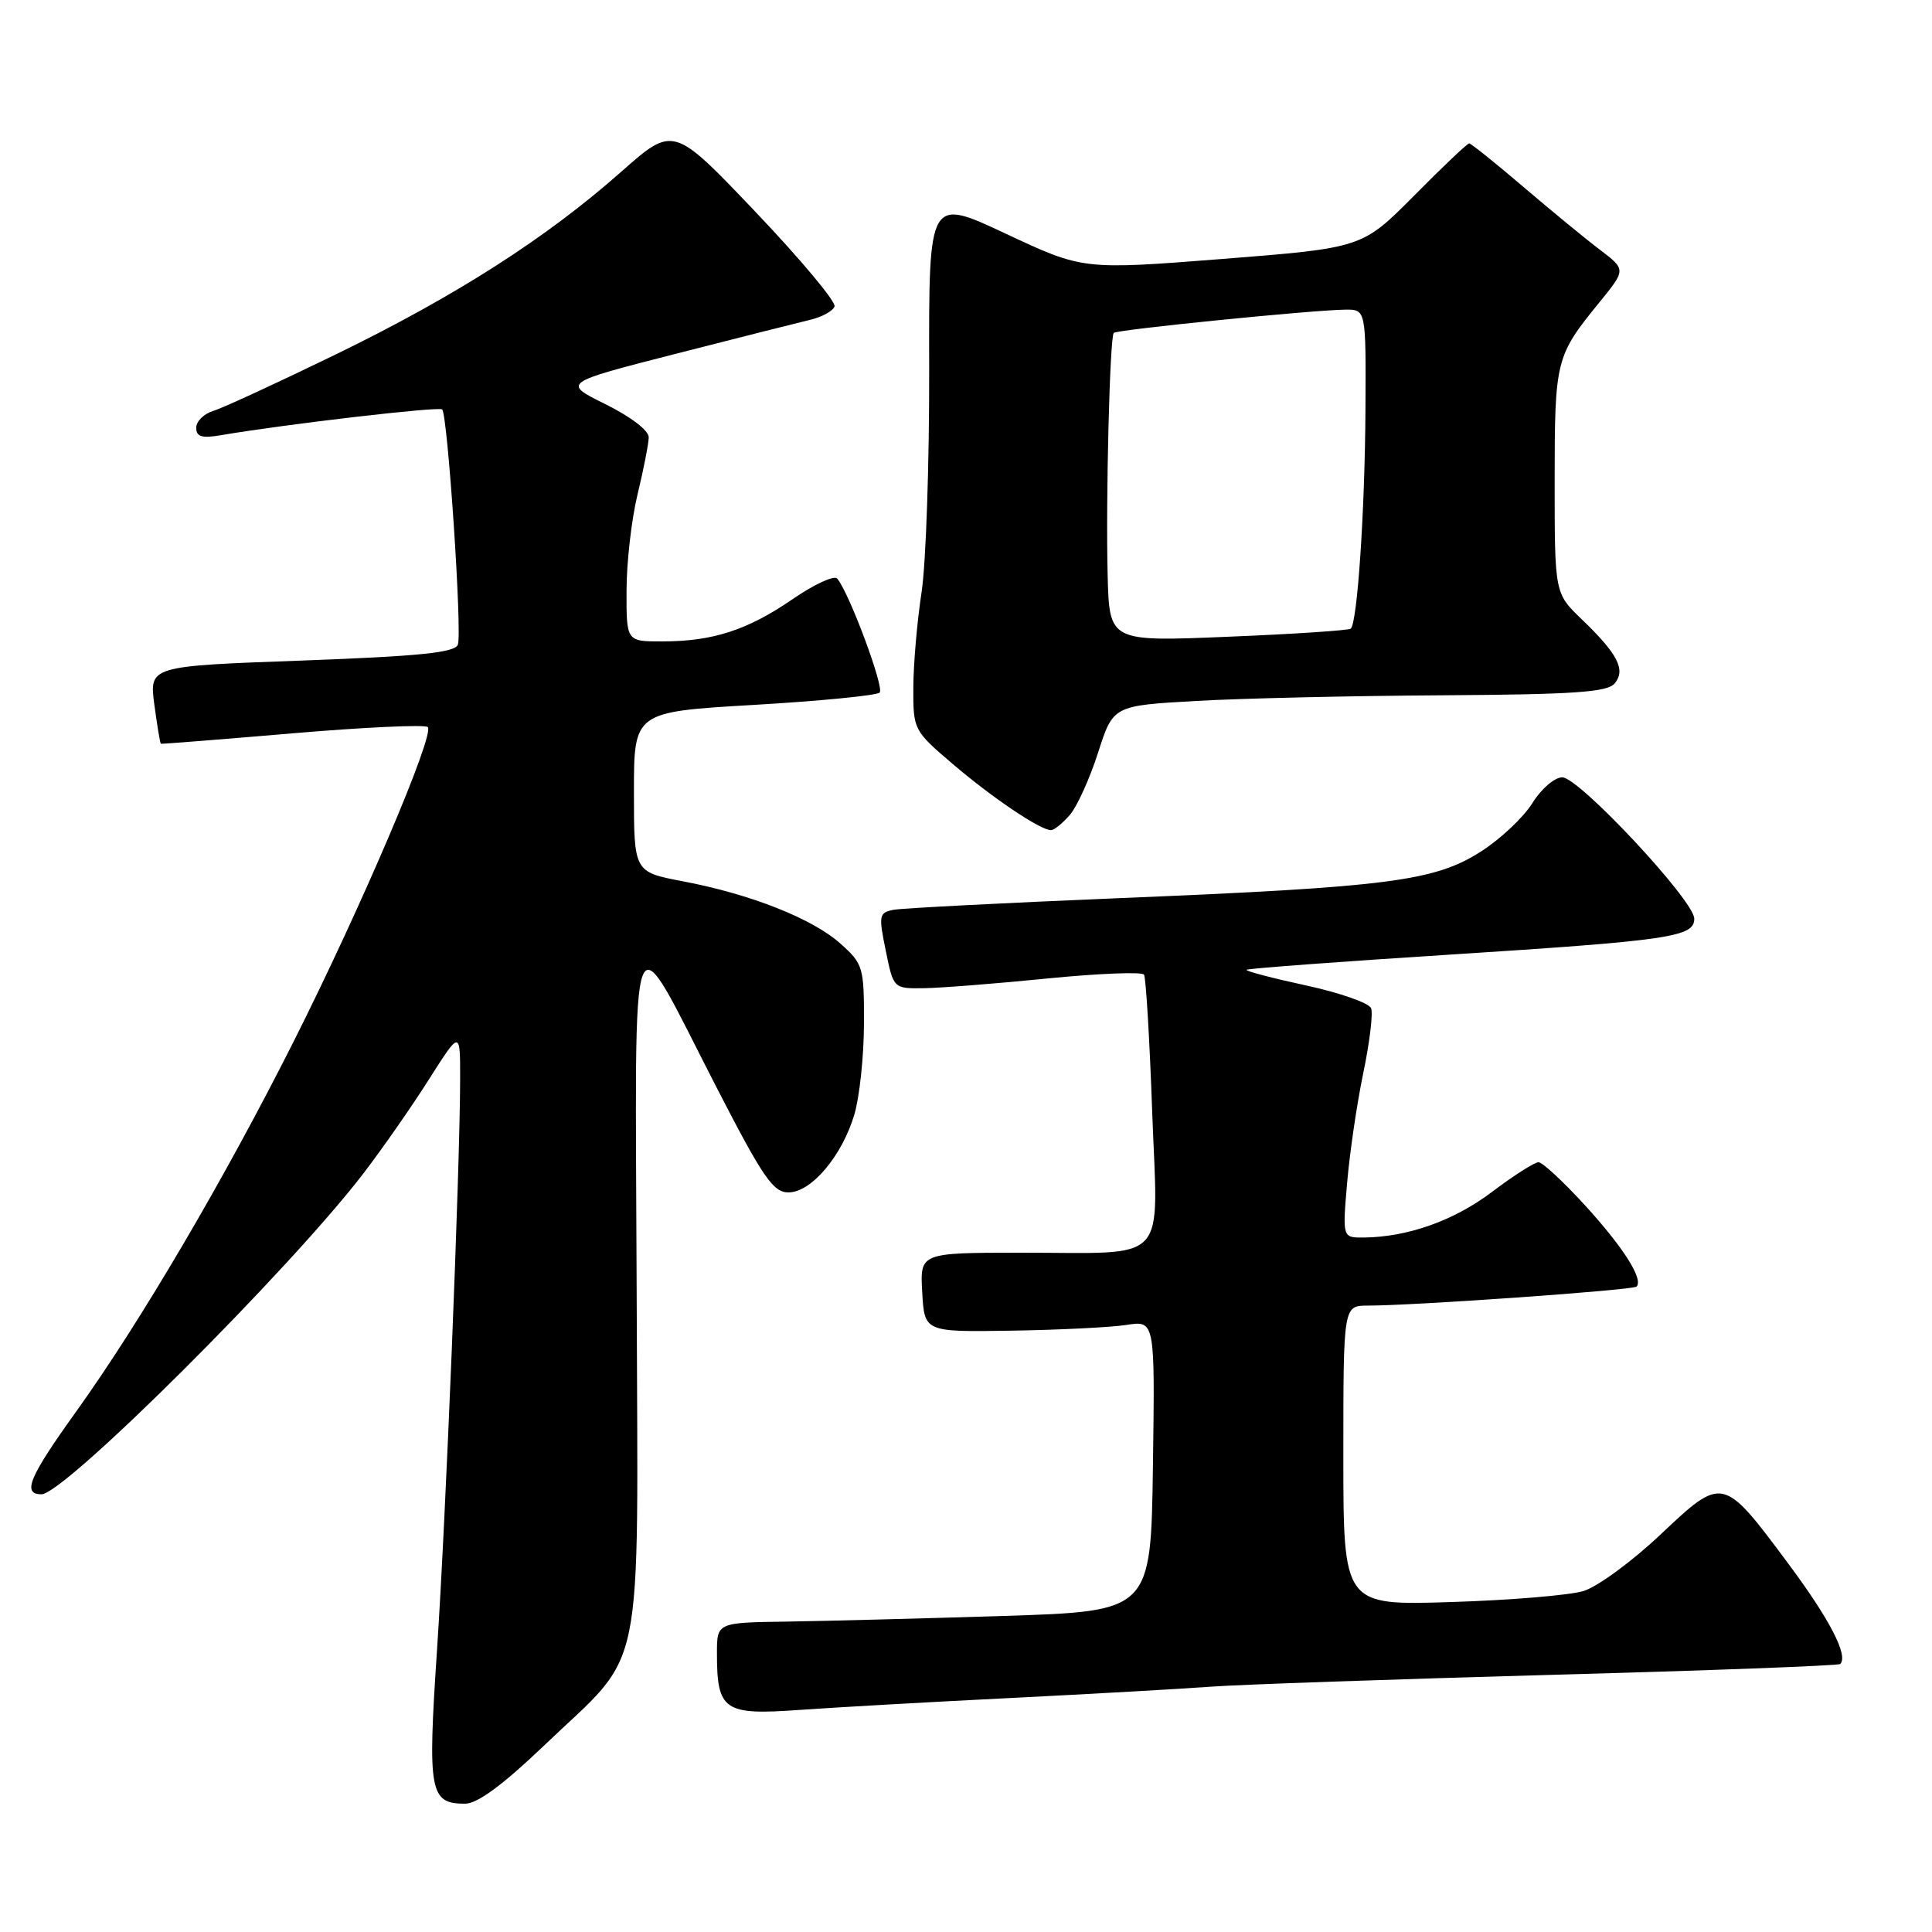 <?xml version="1.0" encoding="UTF-8" standalone="no"?>
<!DOCTYPE svg PUBLIC "-//W3C//DTD SVG 1.1//EN" "http://www.w3.org/Graphics/SVG/1.1/DTD/svg11.dtd" >
<svg xmlns="http://www.w3.org/2000/svg" xmlns:xlink="http://www.w3.org/1999/xlink" version="1.1" viewBox="0 0 256 256">
 <g >
 <path fill="currentColor"
d=" M 72.01 231.37 C 85.66 218.32 84.52 223.90 84.36 171.07 C 84.19 118.43 83.12 121.12 95.03 144.25 C 101.09 156.02 102.45 158.00 104.47 158.00 C 107.49 158.00 111.56 153.20 113.20 147.70 C 113.89 145.39 114.47 139.98 114.48 135.67 C 114.50 128.14 114.38 127.73 111.36 125.03 C 107.66 121.72 99.44 118.47 90.45 116.77 C 84.00 115.54 84.00 115.54 84.00 104.94 C 84.00 94.33 84.00 94.33 99.93 93.40 C 108.70 92.89 116.18 92.15 116.56 91.77 C 117.21 91.12 112.52 78.53 110.93 76.66 C 110.54 76.20 107.89 77.42 105.04 79.38 C 99.06 83.49 94.46 84.99 87.75 84.99 C 83.00 85.00 83.00 85.00 83.02 78.25 C 83.02 74.54 83.68 68.80 84.48 65.50 C 85.28 62.20 85.94 58.81 85.96 57.96 C 85.99 57.06 83.60 55.23 80.25 53.57 C 74.50 50.73 74.50 50.73 89.50 46.89 C 97.75 44.78 105.78 42.75 107.34 42.38 C 108.90 42.02 110.35 41.22 110.58 40.61 C 110.80 40.00 106.09 34.36 100.10 28.07 C 89.23 16.65 89.23 16.65 82.36 22.72 C 72.39 31.55 60.40 39.22 44.50 46.96 C 36.80 50.70 29.49 54.08 28.25 54.45 C 27.01 54.83 26.00 55.83 26.00 56.68 C 26.00 57.87 26.75 58.10 29.25 57.67 C 37.94 56.19 58.17 53.84 58.59 54.25 C 59.32 54.99 61.26 83.89 60.67 85.42 C 60.26 86.48 55.61 86.95 39.96 87.53 C 19.78 88.26 19.78 88.26 20.45 93.36 C 20.83 96.17 21.21 98.50 21.32 98.55 C 21.42 98.60 29.27 97.98 38.76 97.17 C 48.26 96.36 56.32 95.99 56.68 96.34 C 57.64 97.30 47.88 120.19 38.91 138.00 C 29.72 156.26 18.62 175.14 10.12 187.00 C 3.84 195.74 2.90 198.00 5.50 198.00 C 8.53 198.00 38.40 168.22 48.15 155.49 C 50.68 152.19 54.60 146.56 56.86 142.99 C 60.98 136.50 60.98 136.50 60.97 143.00 C 60.95 154.88 59.07 201.25 57.90 218.74 C 56.65 237.46 56.93 239.00 61.63 239.00 C 63.25 239.00 66.62 236.52 72.01 231.37 Z  M 134.00 224.99 C 144.72 224.45 156.65 223.78 160.50 223.49 C 164.35 223.21 184.59 222.51 205.47 221.93 C 226.35 221.36 243.62 220.71 243.84 220.49 C 244.95 219.39 242.45 214.57 236.96 207.19 C 228.28 195.53 228.30 195.54 220.04 203.32 C 216.28 206.88 211.69 210.24 209.85 210.81 C 208.01 211.38 200.09 212.04 192.25 212.28 C 178.00 212.73 178.00 212.73 178.00 192.86 C 178.00 173.00 178.00 173.00 181.25 173.00 C 187.54 172.99 216.38 170.95 216.85 170.48 C 217.80 169.53 215.11 165.28 210.02 159.71 C 207.15 156.57 204.38 154.00 203.86 154.00 C 203.34 154.00 200.56 155.77 197.69 157.94 C 192.65 161.75 186.52 163.92 180.69 163.98 C 177.88 164.00 177.88 164.00 178.50 156.75 C 178.84 152.76 179.80 146.21 180.64 142.19 C 181.48 138.16 181.95 134.30 181.68 133.60 C 181.41 132.90 177.52 131.54 173.03 130.57 C 168.54 129.60 165.01 128.67 165.18 128.50 C 165.36 128.33 177.43 127.43 192.00 126.50 C 221.35 124.62 224.50 124.15 224.50 121.73 C 224.50 119.35 209.23 103.00 207.01 103.00 C 205.99 103.00 204.23 104.52 203.05 106.41 C 201.89 108.29 198.82 111.18 196.22 112.84 C 190.08 116.76 184.00 117.54 148.50 119.00 C 133.10 119.64 119.56 120.34 118.42 120.55 C 116.47 120.93 116.40 121.27 117.37 125.98 C 118.39 131.00 118.39 131.00 122.45 130.94 C 124.68 130.91 132.05 130.33 138.82 129.65 C 145.60 128.98 151.35 128.75 151.59 129.15 C 151.84 129.55 152.33 137.71 152.67 147.28 C 153.42 167.89 155.21 165.97 135.20 165.99 C 121.90 166.00 121.90 166.00 122.20 171.25 C 122.50 176.50 122.50 176.50 134.00 176.32 C 140.32 176.22 147.20 175.88 149.27 175.56 C 153.04 174.97 153.04 174.97 152.77 194.23 C 152.50 213.50 152.50 213.50 133.00 214.12 C 122.28 214.46 109.34 214.79 104.25 214.87 C 95.00 215.00 95.00 215.00 95.00 219.07 C 95.00 226.65 95.92 227.29 105.84 226.58 C 110.60 226.24 123.28 225.52 134.00 224.99 Z  M 141.76 107.98 C 142.72 106.87 144.40 103.16 145.50 99.73 C 147.50 93.50 147.50 93.50 158.50 92.88 C 164.55 92.53 179.23 92.20 191.13 92.13 C 208.59 92.02 212.98 91.72 213.95 90.56 C 215.45 88.75 214.38 86.67 209.58 82.05 C 206.00 78.61 206.00 78.61 206.00 63.74 C 206.00 47.71 206.14 47.17 211.89 40.11 C 215.46 35.73 215.46 35.73 212.02 33.11 C 210.12 31.68 205.54 27.91 201.84 24.75 C 198.14 21.59 194.91 19.00 194.67 19.00 C 194.43 19.00 191.14 22.12 187.37 25.93 C 180.50 32.85 180.50 32.85 162.00 34.31 C 143.50 35.76 143.50 35.76 133.28 30.97 C 123.07 26.17 123.07 26.17 123.12 48.84 C 123.15 61.30 122.70 74.65 122.11 78.50 C 121.52 82.35 121.03 88.03 121.02 91.13 C 121.00 96.69 121.06 96.81 126.25 101.24 C 131.51 105.73 137.83 109.99 139.26 110.00 C 139.68 110.00 140.80 109.09 141.76 107.98 Z  M 146.77 76.26 C 146.51 66.14 147.05 44.68 147.58 44.11 C 147.98 43.68 173.86 41.08 178.25 41.03 C 181.00 41.00 181.00 41.00 180.93 54.25 C 180.86 67.64 179.86 82.52 178.98 83.30 C 178.72 83.53 171.41 84.02 162.75 84.37 C 147.00 85.03 147.00 85.03 146.77 76.26 Z "/>
</g>
</svg>